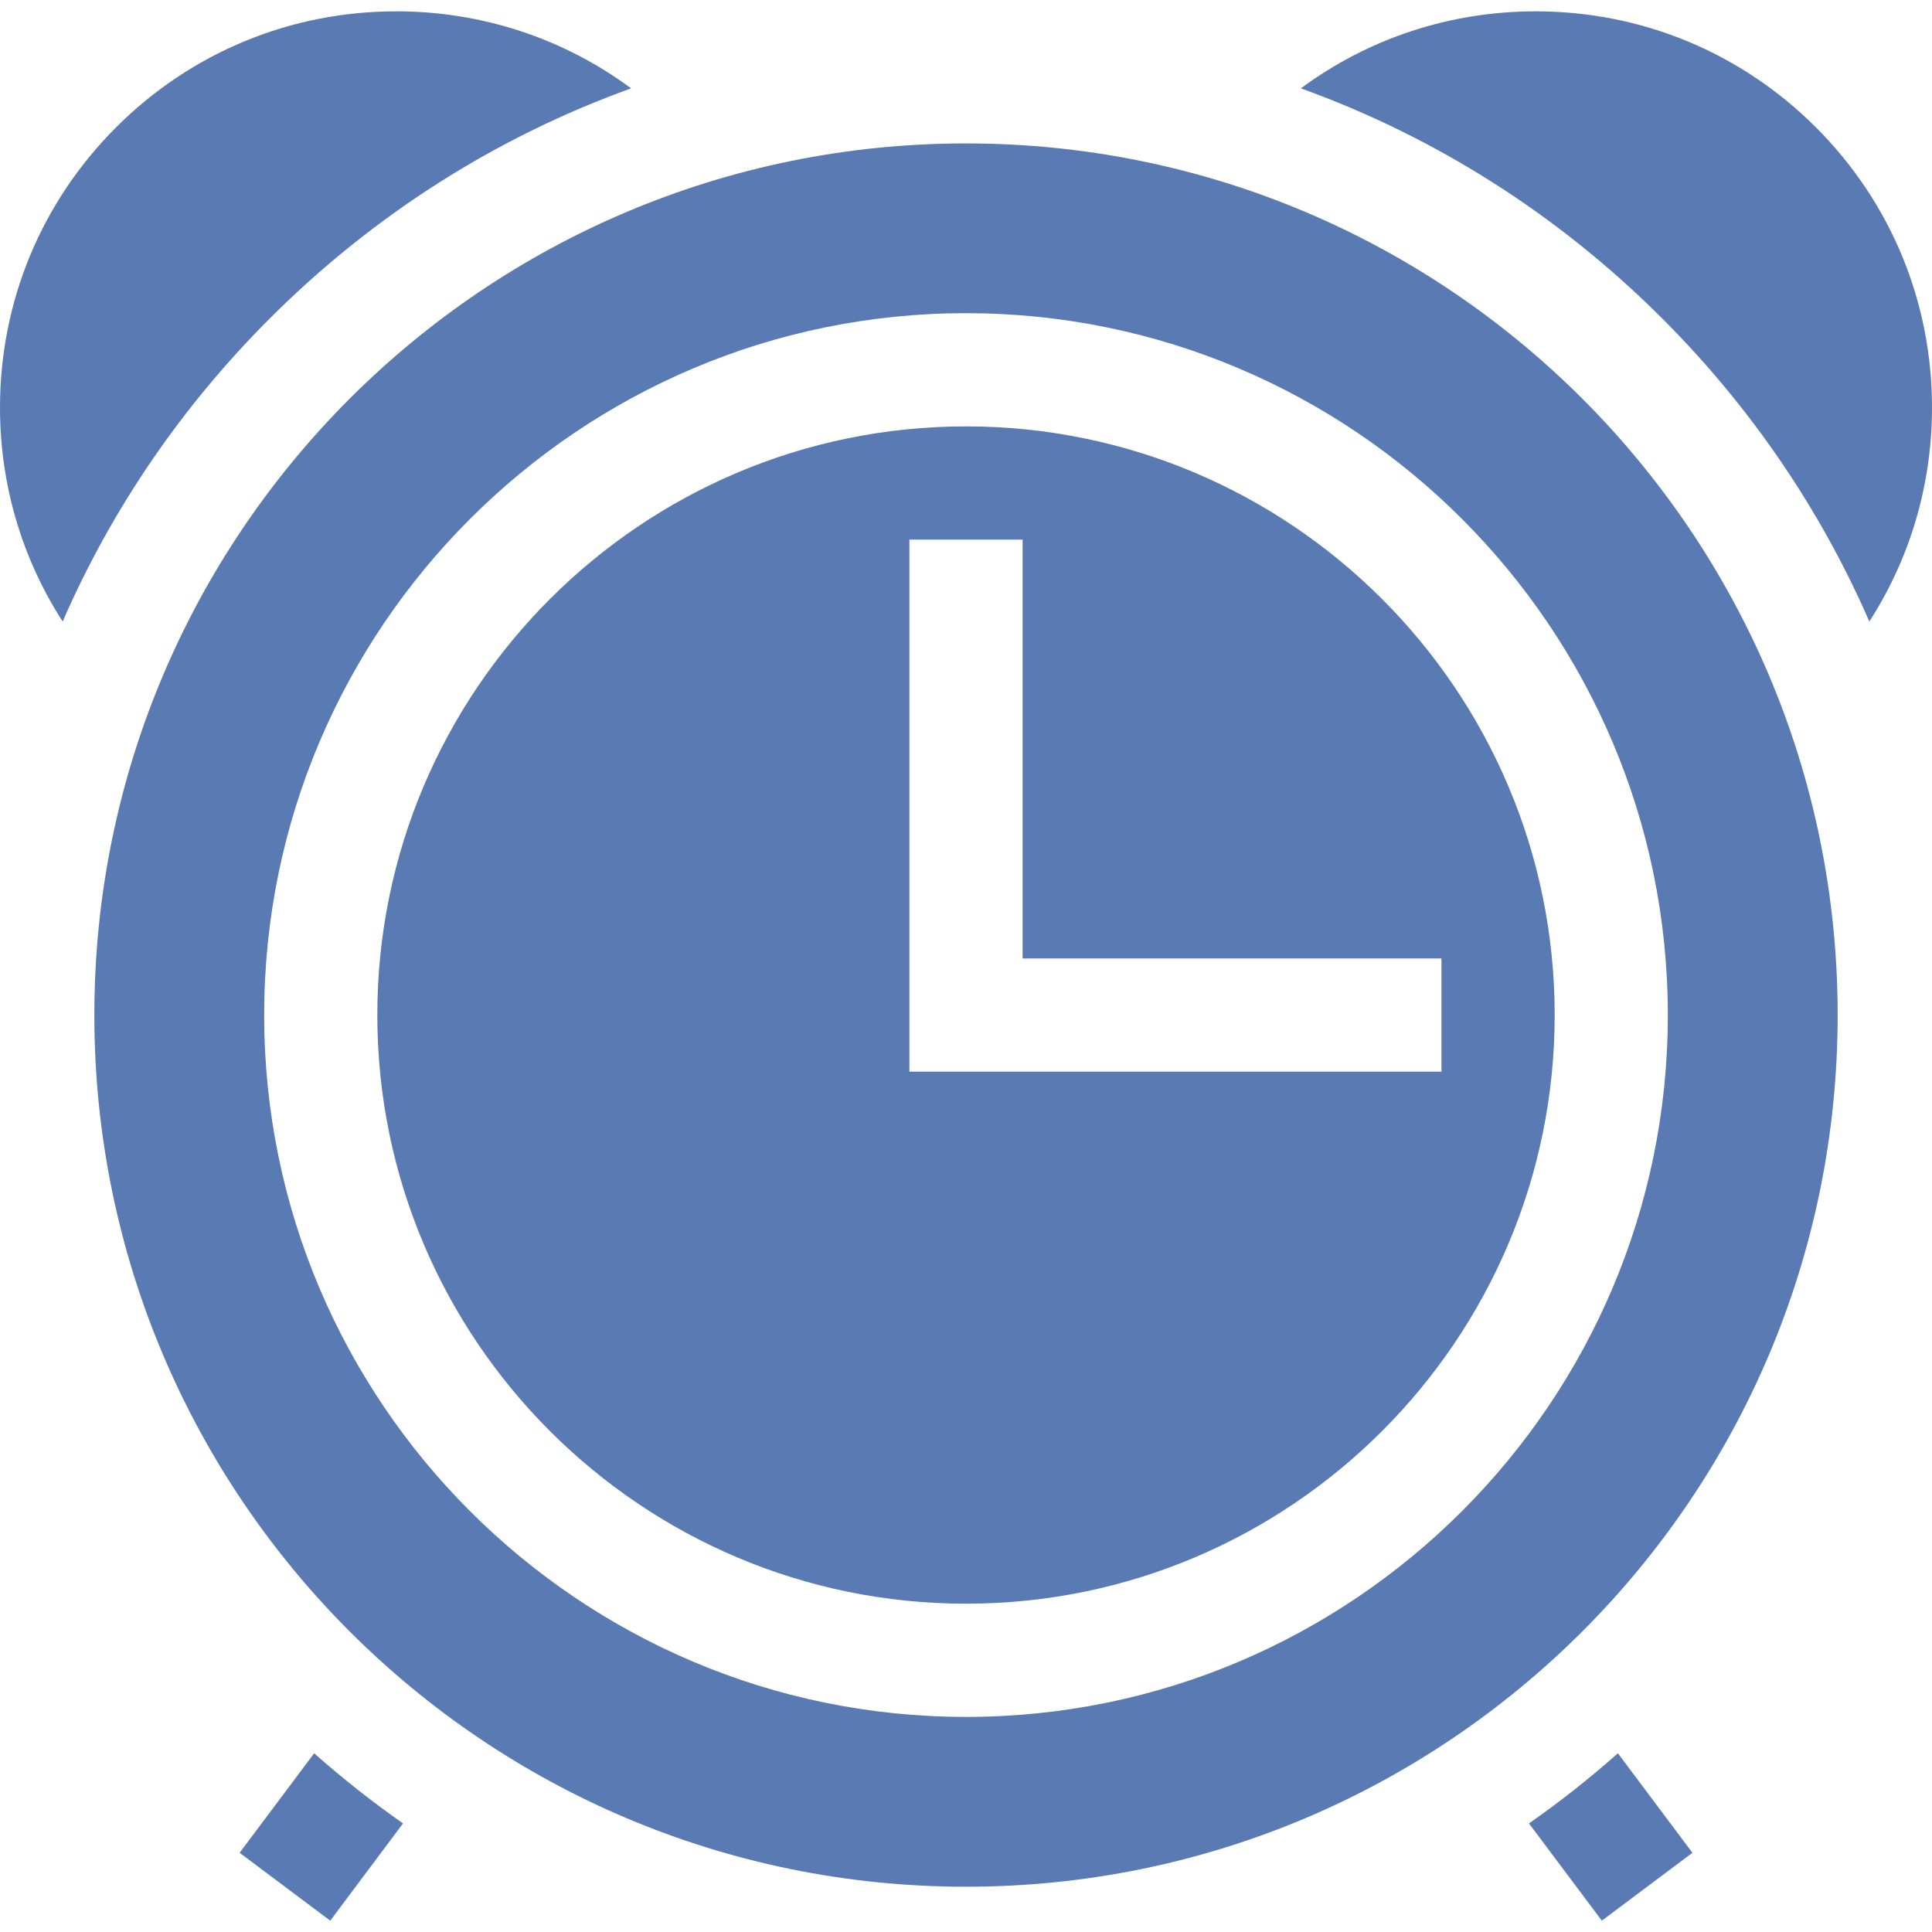 <svg width="30" height="30" viewBox="0 0 30 30" fill="none" xmlns="http://www.w3.org/2000/svg">
<g clip-path="url(#clip0)">
<path d="M6.152 0.176C4.509 0.176 2.964 0.816 1.802 1.978C0.64 3.14 0 4.685 0 6.328C0 7.525 0.34 8.669 0.973 9.651C1.728 7.918 2.809 6.325 4.186 4.948C5.801 3.333 7.713 2.124 9.8 1.372C8.749 0.595 7.483 0.176 6.152 0.176Z" fill="#597AB2"/>
<path d="M28.198 1.978C27.036 0.816 25.491 0.176 23.847 0.176C22.517 0.176 21.251 0.595 20.2 1.372C22.286 2.124 24.199 3.333 25.814 4.948C27.19 6.325 28.272 7.918 29.027 9.651C29.66 8.669 30 7.525 30 6.328C30 4.685 29.36 3.14 28.198 1.978Z" fill="#597AB2"/>
<path d="M4.878 27.225L3.721 28.77L5.128 29.824L6.258 28.314C5.781 27.98 5.32 27.616 4.878 27.225Z" fill="#597AB2"/>
<path d="M25.123 27.225C24.681 27.616 24.22 27.98 23.742 28.314L24.873 29.824L26.28 28.77L25.123 27.225Z" fill="#597AB2"/>
<path d="M15 6.621C9.96 6.621 5.859 10.722 5.859 15.762C5.859 20.802 9.96 24.902 15 24.902C20.04 24.902 24.141 20.802 24.141 15.762C24.141 10.722 20.04 6.621 15 6.621ZM14.121 16.641V8.379H15.879V14.883H22.383V16.641H14.121Z" fill="#597AB2"/>
<path d="M15 2.227C7.525 2.227 1.465 8.286 1.465 15.762C1.465 23.237 7.525 29.297 15 29.297C22.475 29.297 28.535 23.237 28.535 15.762C28.535 8.286 22.475 2.227 15 2.227ZM15 26.66C8.991 26.66 4.102 21.771 4.102 15.762C4.102 9.752 8.991 4.863 15 4.863C21.009 4.863 25.898 9.752 25.898 15.762C25.898 21.771 21.009 26.66 15 26.66Z" fill="#597AB2"/>
</g>
<defs>
<clipPath id="clip0">
<rect width="30" height="30" fill="white"/>
</clipPath>
</defs>
</svg>
